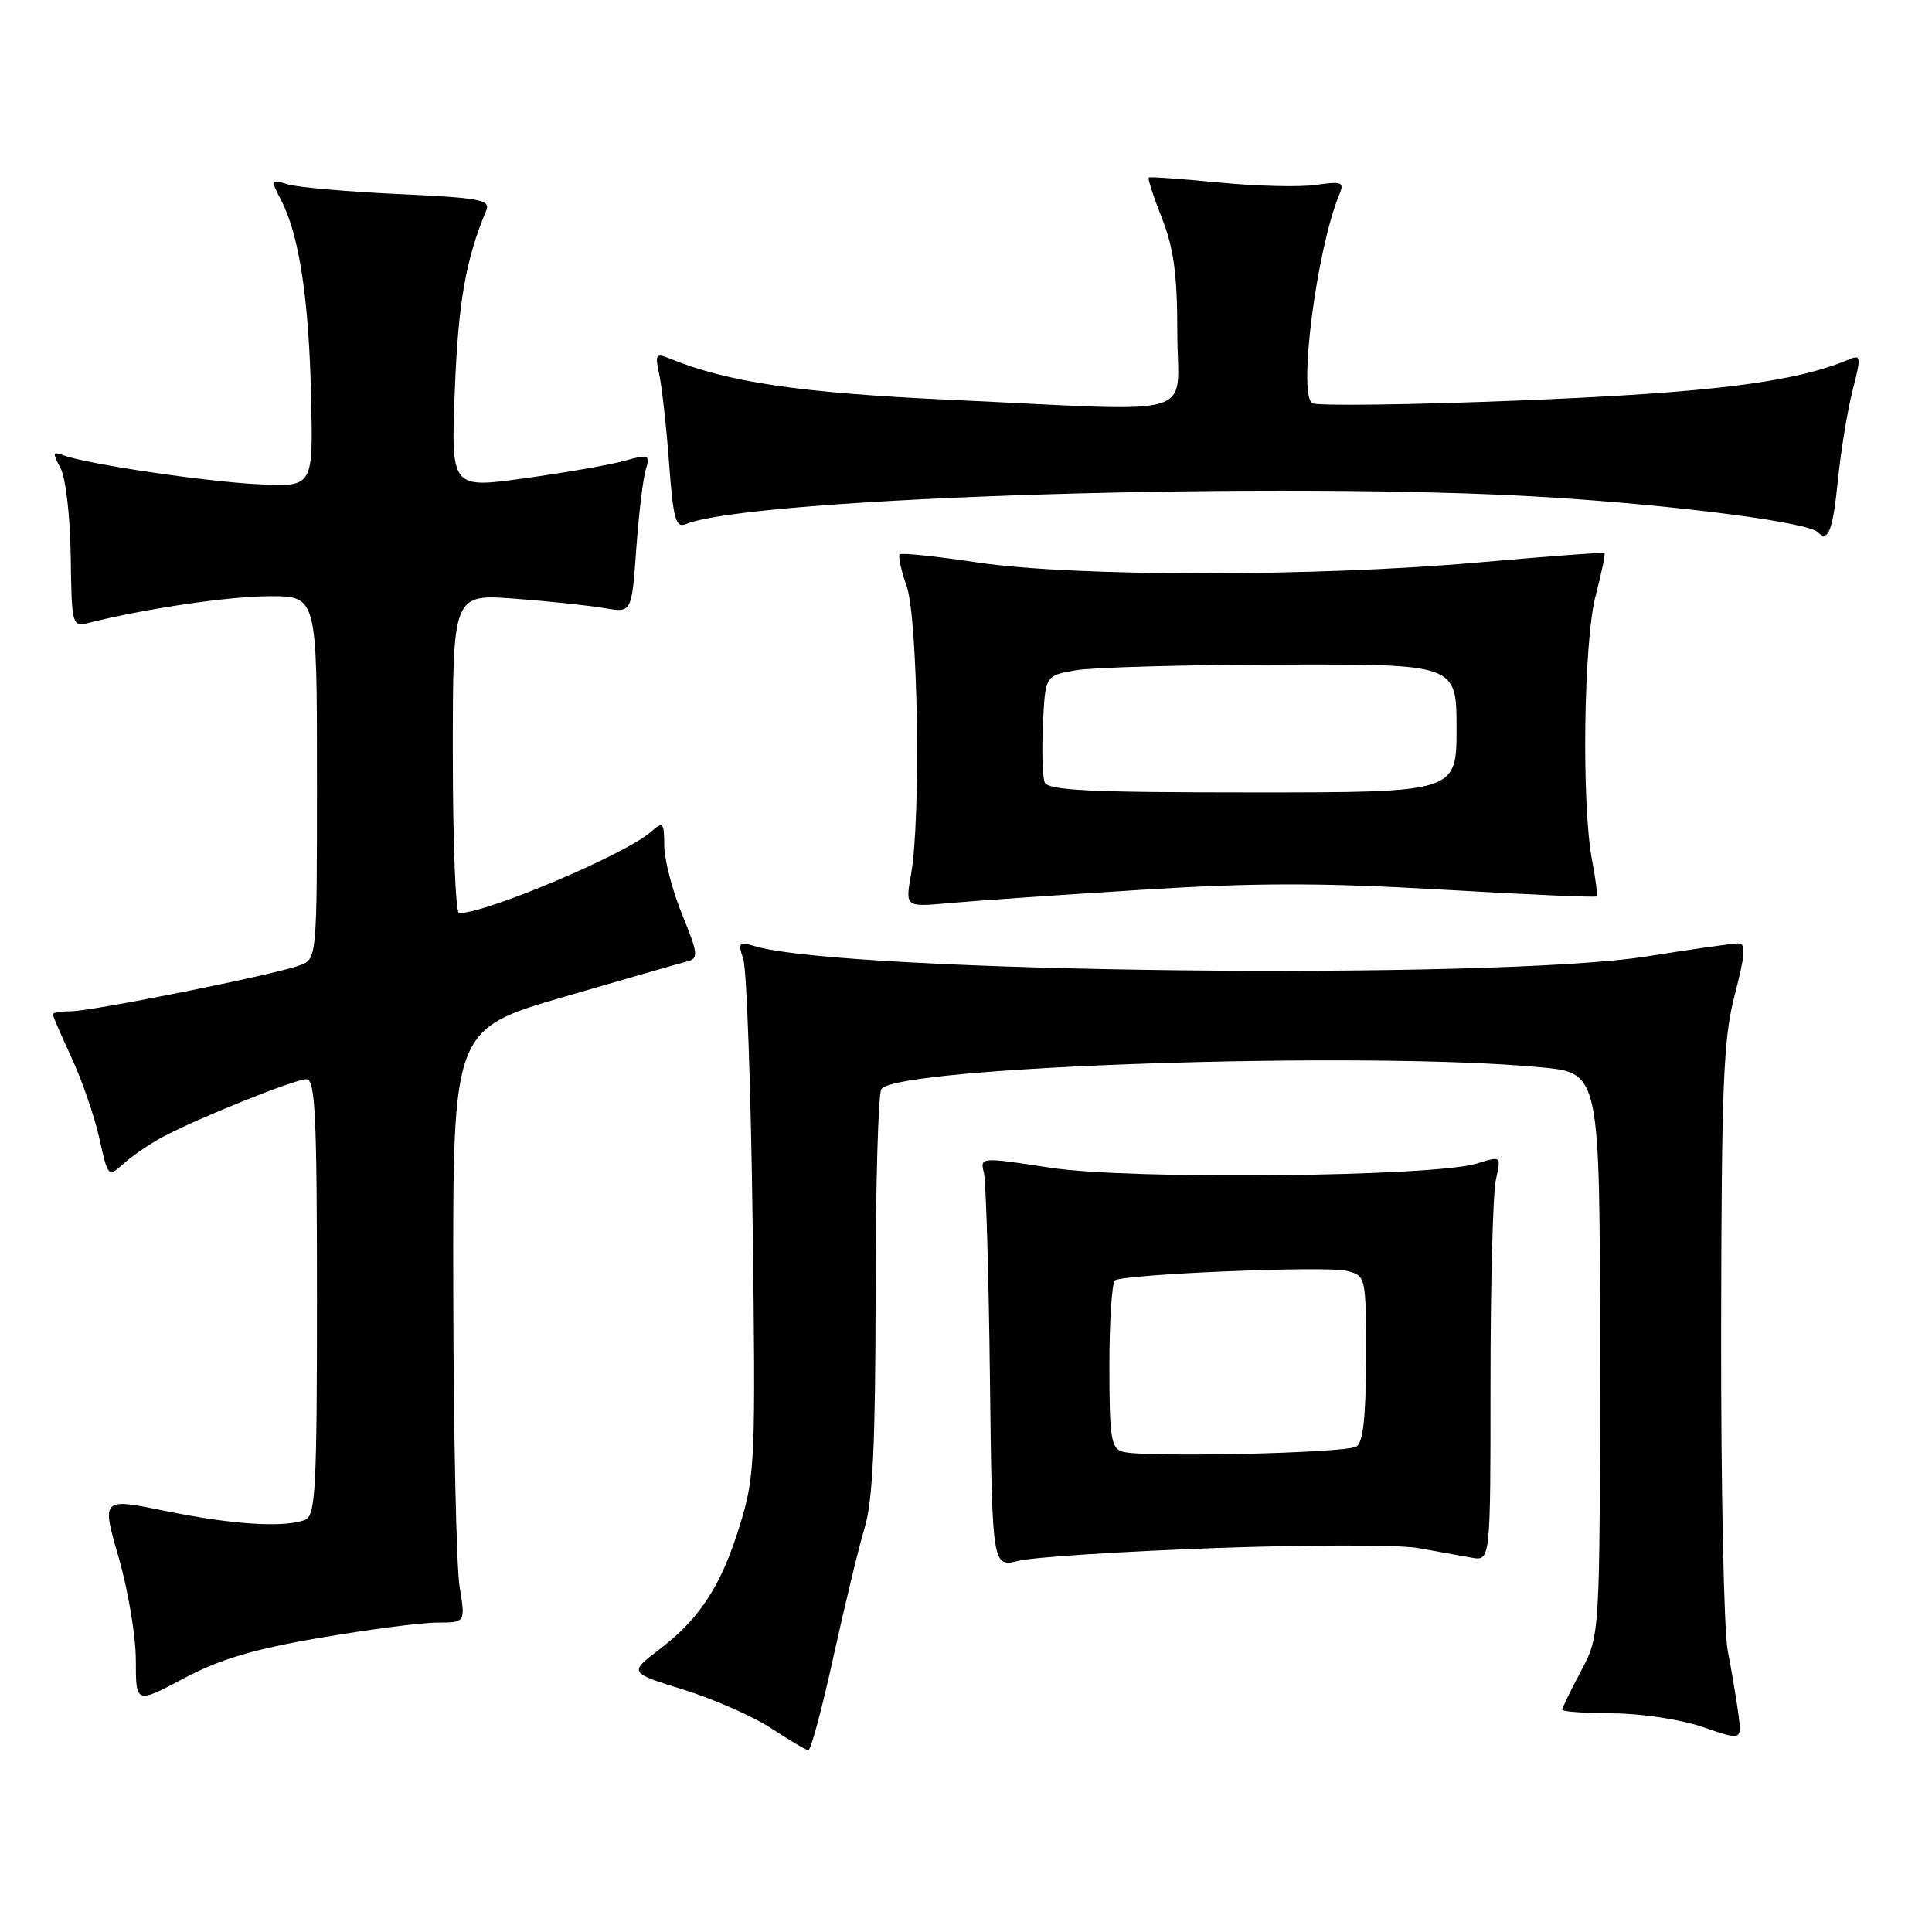 <?xml version="1.0" encoding="UTF-8" standalone="no"?>
<!DOCTYPE svg PUBLIC "-//W3C//DTD SVG 1.1//EN" "http://www.w3.org/Graphics/SVG/1.1/DTD/svg11.dtd" >
<svg xmlns="http://www.w3.org/2000/svg" xmlns:xlink="http://www.w3.org/1999/xlink" version="1.1" viewBox="0 0 256 256">
 <g >
 <path fill="currentColor"
d=" M 110.43 219.55 C 111.94 212.70 113.80 204.98 114.58 202.39 C 115.65 198.86 116.00 191.18 116.02 171.59 C 116.02 157.24 116.37 144.97 116.78 144.32 C 118.71 141.28 181.21 139.22 204.25 141.43 C 212.00 142.17 212.00 142.17 212.00 179.44 C 212.00 216.70 212.00 216.70 209.50 221.40 C 208.12 223.99 207.00 226.31 207.00 226.55 C 207.00 226.80 210.04 227.01 213.75 227.03 C 217.54 227.05 222.76 227.85 225.66 228.85 C 230.81 230.63 230.81 230.63 230.34 227.06 C 230.07 225.10 229.44 221.34 228.93 218.70 C 228.42 216.06 228.03 196.94 228.06 176.20 C 228.11 143.56 228.35 137.59 229.88 131.75 C 231.25 126.49 231.35 125.00 230.35 125.00 C 229.64 125.00 224.21 125.77 218.28 126.72 C 198.42 129.89 112.09 128.92 100.09 125.39 C 97.89 124.75 97.75 124.89 98.49 127.09 C 98.94 128.42 99.50 144.26 99.73 162.30 C 100.14 193.21 100.05 195.48 98.11 201.86 C 95.63 210.01 92.82 214.39 87.40 218.53 C 83.32 221.64 83.32 221.64 90.57 223.89 C 94.56 225.13 99.78 227.43 102.16 228.99 C 104.55 230.56 106.77 231.88 107.10 231.92 C 107.43 231.97 108.93 226.40 110.43 219.55 Z  M 42.46 217.01 C 48.92 215.90 55.88 215.00 57.94 215.00 C 61.68 215.00 61.68 215.00 60.90 210.25 C 60.47 207.64 60.09 189.95 60.06 170.94 C 60.00 136.38 60.00 136.38 74.75 132.08 C 82.86 129.72 90.23 127.60 91.13 127.37 C 92.57 126.99 92.49 126.31 90.40 121.22 C 89.11 118.07 88.04 113.97 88.02 112.10 C 88.00 108.93 87.87 108.80 86.25 110.23 C 82.86 113.21 64.47 121.00 60.82 121.00 C 60.37 121.00 60.00 111.48 60.00 99.85 C 60.00 78.70 60.00 78.70 68.25 79.33 C 72.79 79.67 78.12 80.24 80.10 80.58 C 83.70 81.21 83.70 81.21 84.30 72.86 C 84.63 68.26 85.19 63.51 85.55 62.30 C 86.17 60.22 86.02 60.15 82.72 61.07 C 80.80 61.60 74.85 62.64 69.49 63.38 C 59.75 64.73 59.75 64.73 60.27 51.61 C 60.72 40.06 61.72 34.37 64.43 27.89 C 65.03 26.47 63.61 26.21 52.80 25.71 C 46.04 25.40 39.44 24.82 38.15 24.43 C 35.85 23.73 35.83 23.77 37.29 26.61 C 39.65 31.21 40.92 39.59 41.22 52.50 C 41.50 64.50 41.50 64.50 34.50 64.18 C 27.50 63.87 11.44 61.49 8.39 60.32 C 6.98 59.78 6.93 60.00 8.01 62.01 C 8.71 63.32 9.30 68.41 9.37 73.71 C 9.50 82.86 9.55 83.08 11.71 82.54 C 19.33 80.63 30.39 79.00 35.75 79.00 C 42.00 79.00 42.00 79.00 42.00 103.02 C 42.00 127.05 42.00 127.05 39.72 127.91 C 36.55 129.12 12.19 134.00 9.34 134.00 C 8.05 134.00 7.00 134.18 7.00 134.40 C 7.00 134.62 8.12 137.21 9.48 140.15 C 10.85 143.09 12.50 147.87 13.15 150.77 C 14.32 156.03 14.33 156.04 16.41 154.16 C 17.56 153.13 19.85 151.57 21.50 150.68 C 26.17 148.18 39.05 143.00 40.60 143.00 C 41.77 143.00 42.00 147.84 42.00 171.89 C 42.00 197.32 41.81 200.86 40.42 201.39 C 37.65 202.46 30.76 202.02 21.97 200.22 C 13.44 198.48 13.44 198.48 15.72 206.35 C 16.97 210.68 18.00 216.82 18.00 220.00 C 18.00 225.77 18.00 225.77 24.36 222.39 C 29.14 219.85 33.65 218.51 42.46 217.01 Z  M 160.88 205.13 C 173.19 204.68 185.34 204.68 187.88 205.12 C 190.42 205.57 193.62 206.15 195.00 206.40 C 197.50 206.85 197.50 206.85 197.50 183.18 C 197.50 170.15 197.82 158.07 198.21 156.33 C 198.92 153.16 198.92 153.16 195.71 154.17 C 190.03 155.94 149.69 156.35 139.18 154.73 C 129.88 153.31 129.86 153.31 130.37 155.40 C 130.65 156.56 131.01 168.79 131.17 182.59 C 131.47 207.68 131.47 207.68 134.99 206.81 C 136.92 206.33 148.57 205.58 160.88 205.13 Z  M 151.00 117.92 C 166.22 116.96 174.97 116.95 190.89 117.87 C 202.10 118.53 211.40 118.93 211.55 118.78 C 211.70 118.63 211.44 116.47 210.96 114.00 C 209.55 106.71 209.83 85.08 211.42 78.97 C 212.20 75.96 212.74 73.40 212.61 73.28 C 212.49 73.16 204.99 73.72 195.95 74.52 C 174.30 76.44 142.25 76.44 129.47 74.52 C 124.06 73.71 119.44 73.23 119.21 73.45 C 118.99 73.68 119.40 75.58 120.14 77.68 C 121.63 81.94 122.04 108.48 120.72 115.84 C 119.95 120.19 119.95 120.19 125.72 119.67 C 128.90 119.38 140.28 118.59 151.00 117.92 Z  M 243.52 63.75 C 243.92 59.76 244.81 54.34 245.49 51.69 C 246.61 47.36 246.58 46.96 245.12 47.58 C 237.93 50.64 226.90 52.03 201.75 53.05 C 187.04 53.64 174.50 53.81 173.88 53.42 C 171.97 52.24 174.50 32.84 177.49 25.72 C 178.15 24.14 177.80 24.00 174.37 24.50 C 172.24 24.81 166.45 24.67 161.50 24.18 C 156.55 23.70 152.37 23.40 152.21 23.52 C 152.06 23.64 152.84 26.07 153.96 28.91 C 155.53 32.88 156.00 36.37 156.00 44.04 C 156.00 55.67 159.78 54.54 126.00 52.98 C 105.88 52.06 96.39 50.65 88.60 47.45 C 86.92 46.76 86.78 47.01 87.35 49.59 C 87.70 51.19 88.29 56.46 88.65 61.30 C 89.21 68.82 89.53 70.00 90.90 69.44 C 99.61 65.88 170.44 63.70 205.50 65.91 C 222.53 66.99 239.54 69.20 240.85 70.51 C 242.24 71.91 242.86 70.34 243.52 63.75 Z  M 148.75 192.36 C 147.22 191.92 147.00 190.47 147.00 180.99 C 147.00 175.01 147.34 169.91 147.75 169.65 C 149.10 168.82 175.75 167.72 178.41 168.39 C 181.00 169.04 181.00 169.05 181.00 179.96 C 181.00 187.61 180.63 191.12 179.75 191.67 C 178.35 192.56 151.47 193.16 148.75 192.36 Z  M 138.42 103.64 C 138.13 102.90 138.03 99.42 138.20 95.91 C 138.50 89.53 138.50 89.53 142.50 88.82 C 144.70 88.43 156.96 88.09 169.75 88.06 C 193.00 88.00 193.00 88.00 193.00 96.50 C 193.00 105.00 193.00 105.00 165.97 105.00 C 144.15 105.00 138.84 104.74 138.42 103.64 Z "/>
</g>
</svg>